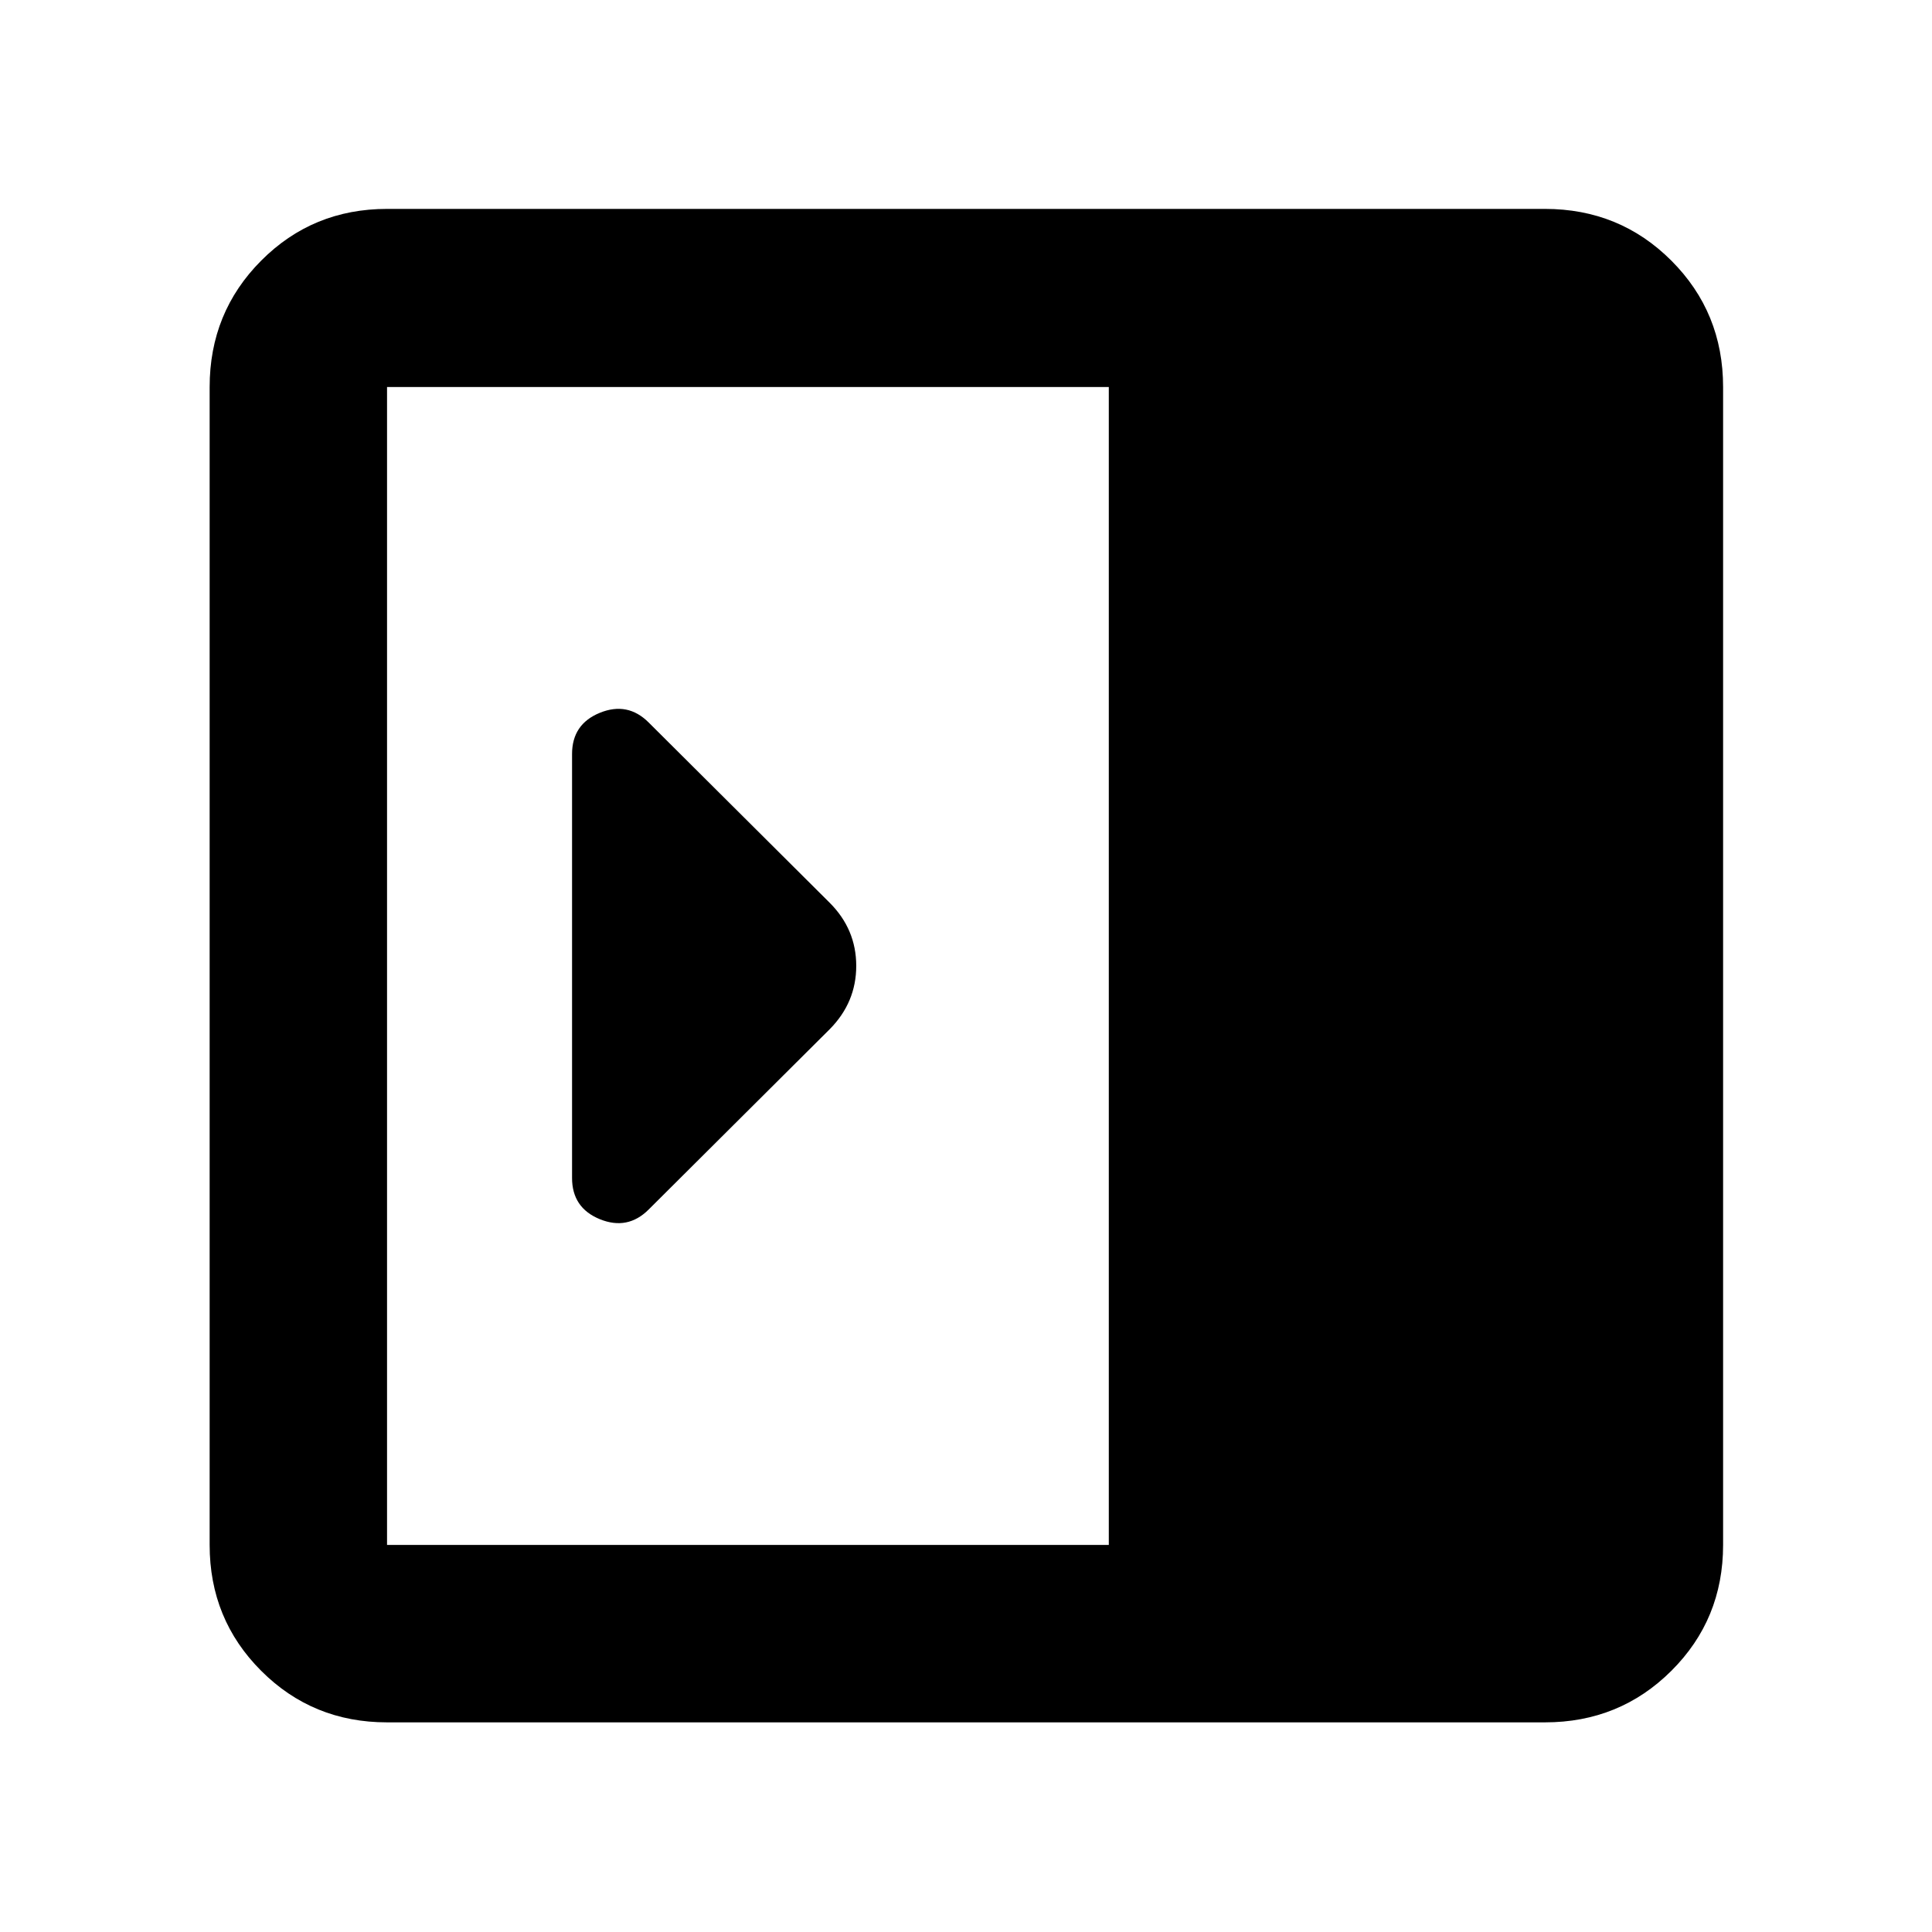 <svg xmlns="http://www.w3.org/2000/svg" height="40" viewBox="0 -960 960 960" width="40"><path d="M284.25-374.68q0 14.86 13.81 20.49 13.82 5.62 24.27-4.82l89.93-89.56q13.2-13.33 13.2-31.5 0-18.16-13.2-31.36l-89.93-89.56q-10.45-10.44-24.27-4.82-13.81 5.63-13.81 20.49v210.64Zm-91.93 270.51q-36.94 0-62.54-25.61-25.61-25.6-25.61-62.54v-575.36q0-37.1 25.61-62.81 25.6-25.71 62.54-25.71h575.36q37.1 0 62.81 25.71t25.71 62.81v575.36q0 36.94-25.71 62.54-25.71 25.61-62.81 25.61H192.32Zm358.64-88.15v-575.36H192.32v575.36h358.64Z"/></svg>